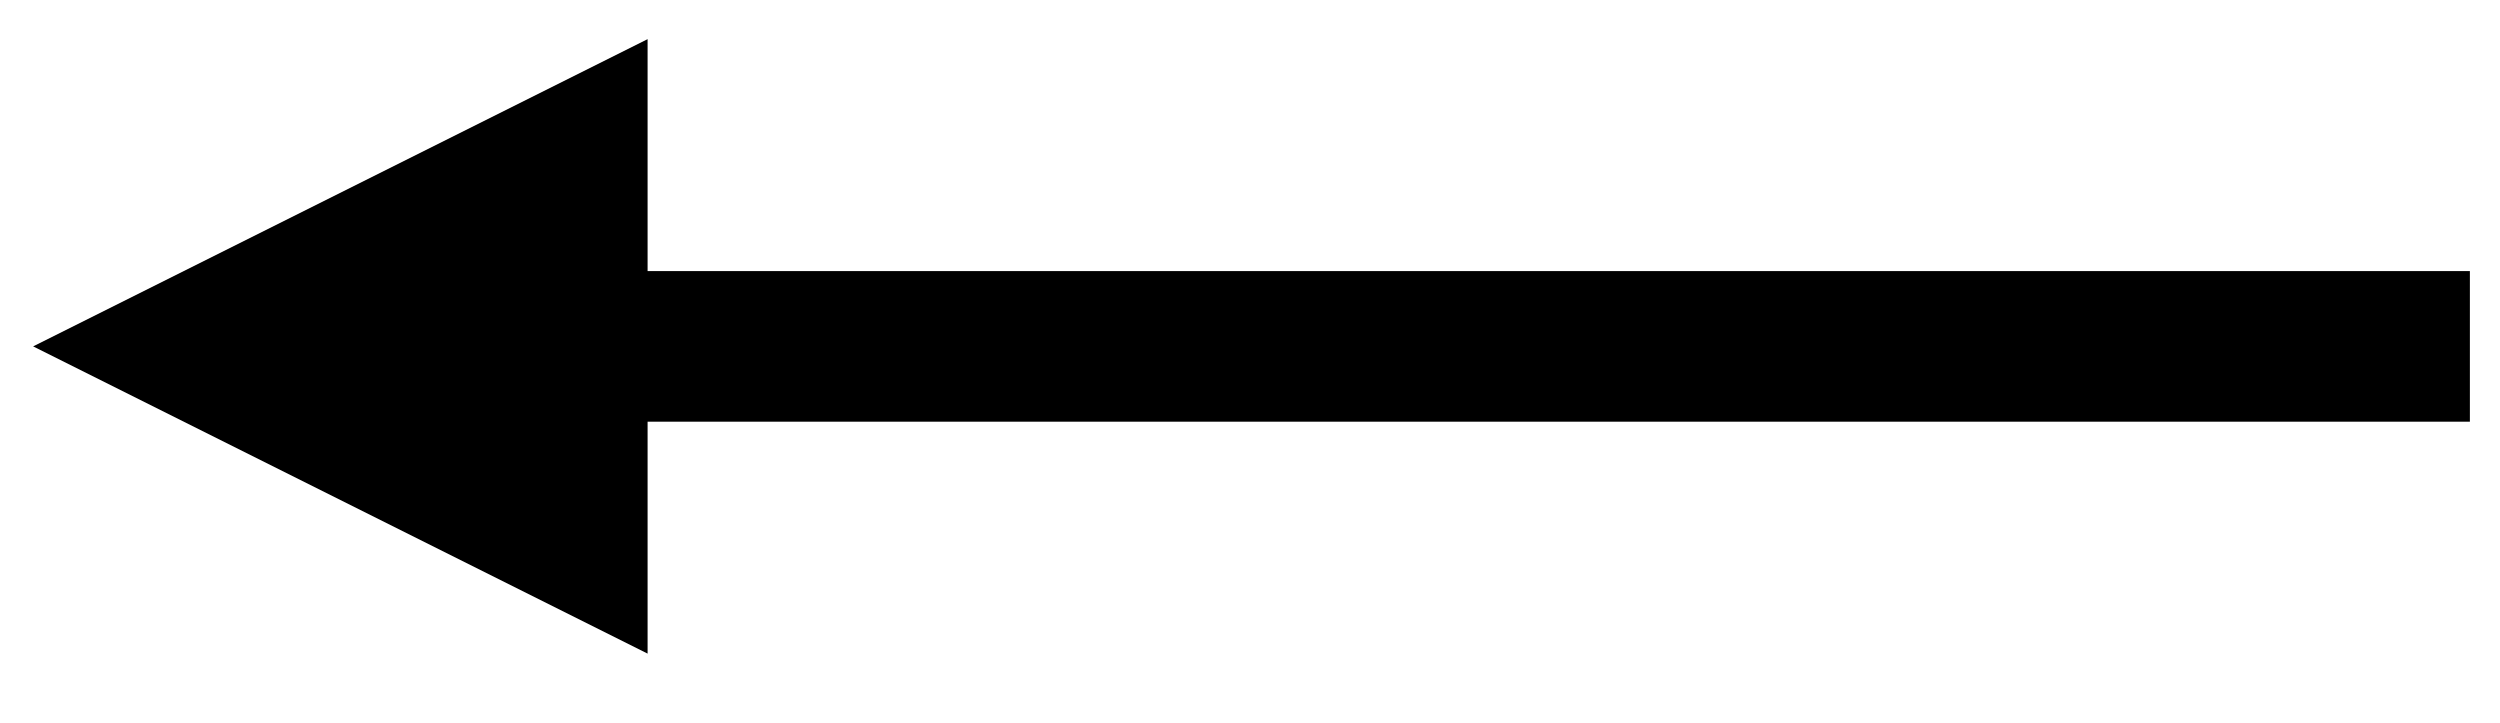 <?xml version="1.0" encoding="UTF-8" standalone="no"?><svg xmlns="http://www.w3.org/2000/svg" xmlns:xlink="http://www.w3.org/1999/xlink" clip-rule="evenodd" stroke-miterlimit="10" viewBox="0 0 83 24"><desc>SVG generated by Keynote</desc><defs></defs><g transform="matrix(1.00, 0.00, -0.00, -1.00, 0.0, 24.0)"><path d="M -0.3 0.5 L 59.9 0.5 L 62.7 0.5 " fill="none" stroke="#000000" stroke-width="5.00" transform="matrix(-1.00, 0.00, 0.00, 1.00, 81.7, 12.0)"></path><path d="M 21.5 22.7 L 1.1 12.5 L 21.5 2.3 Z M 21.5 22.7 " fill="#000000"></path></g></svg>